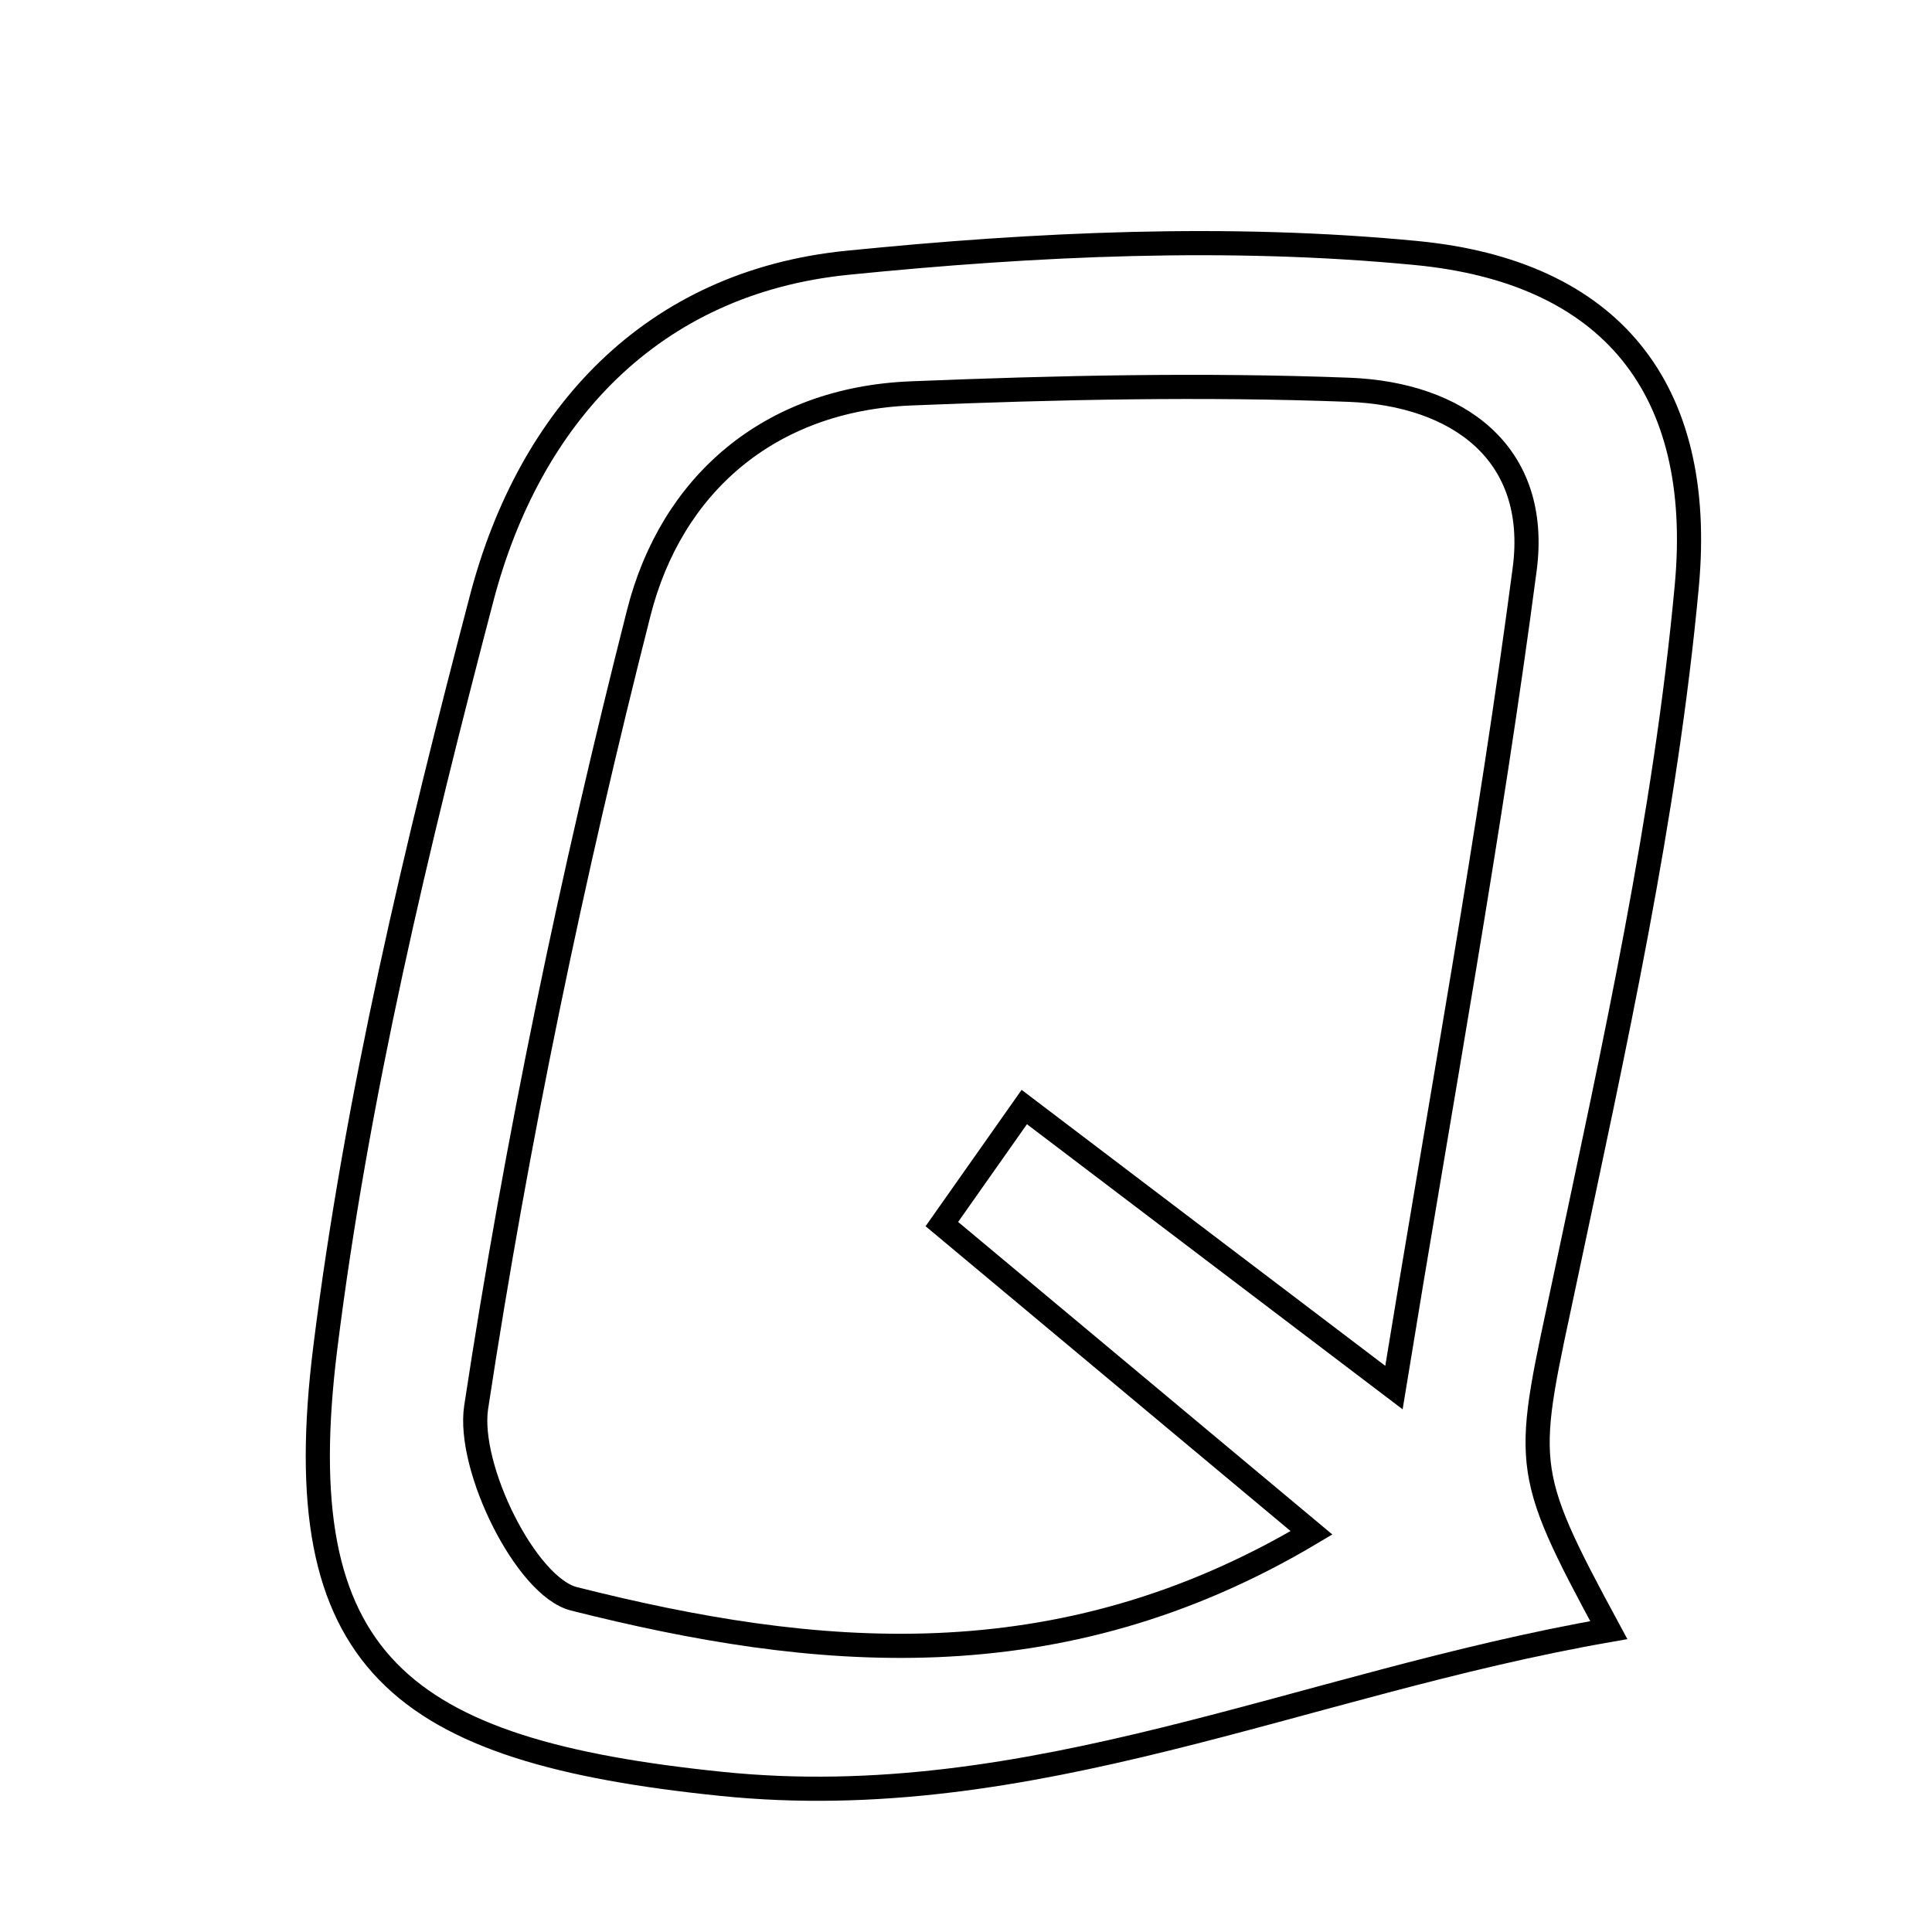 <svg xmlns="http://www.w3.org/2000/svg" viewBox="0.0 0.0 24.0 24.0" height="200px" width="200px"><path fill="none" stroke="black" stroke-width=".3" stroke-opacity="1.0"  filling="0" d="M17.592 3.143 C19.997 3.375 21.182 4.811 20.954 7.279 C20.688 10.157 20.051 13.01 19.451 15.848 C18.951 18.208 18.872 18.191 19.985 20.25 C16.158 20.918 12.803 22.554 8.962 22.16 C4.959 21.75 3.555 20.652 4.04 16.75 C4.431 13.61 5.179 10.498 5.984 7.43 C6.576 5.171 8.093 3.508 10.529 3.264 C12.868 3.029 15.26 2.918 17.592 3.143"></path>
<path fill="none" stroke="black" stroke-width=".3" stroke-opacity="1.0"  filling="0" d="M16.758 4.842 C18.101 4.894 19.131 5.619 18.94 7.072 C18.508 10.355 17.906 13.616 17.316 17.237 C15.557 15.902 14.271 14.926 12.724 13.752 C12.386 14.232 12.089 14.653 11.7 15.206 C13.202 16.46 14.637 17.659 16.292 19.041 C13.144 20.918 10.101 20.61 7.129 19.861 C6.535 19.711 5.802 18.23 5.915 17.482 C6.419 14.165 7.108 10.867 7.935 7.613 C8.338 6.025 9.55 4.959 11.314 4.887 C13.127 4.813 14.946 4.773 16.758 4.842"></path></svg>